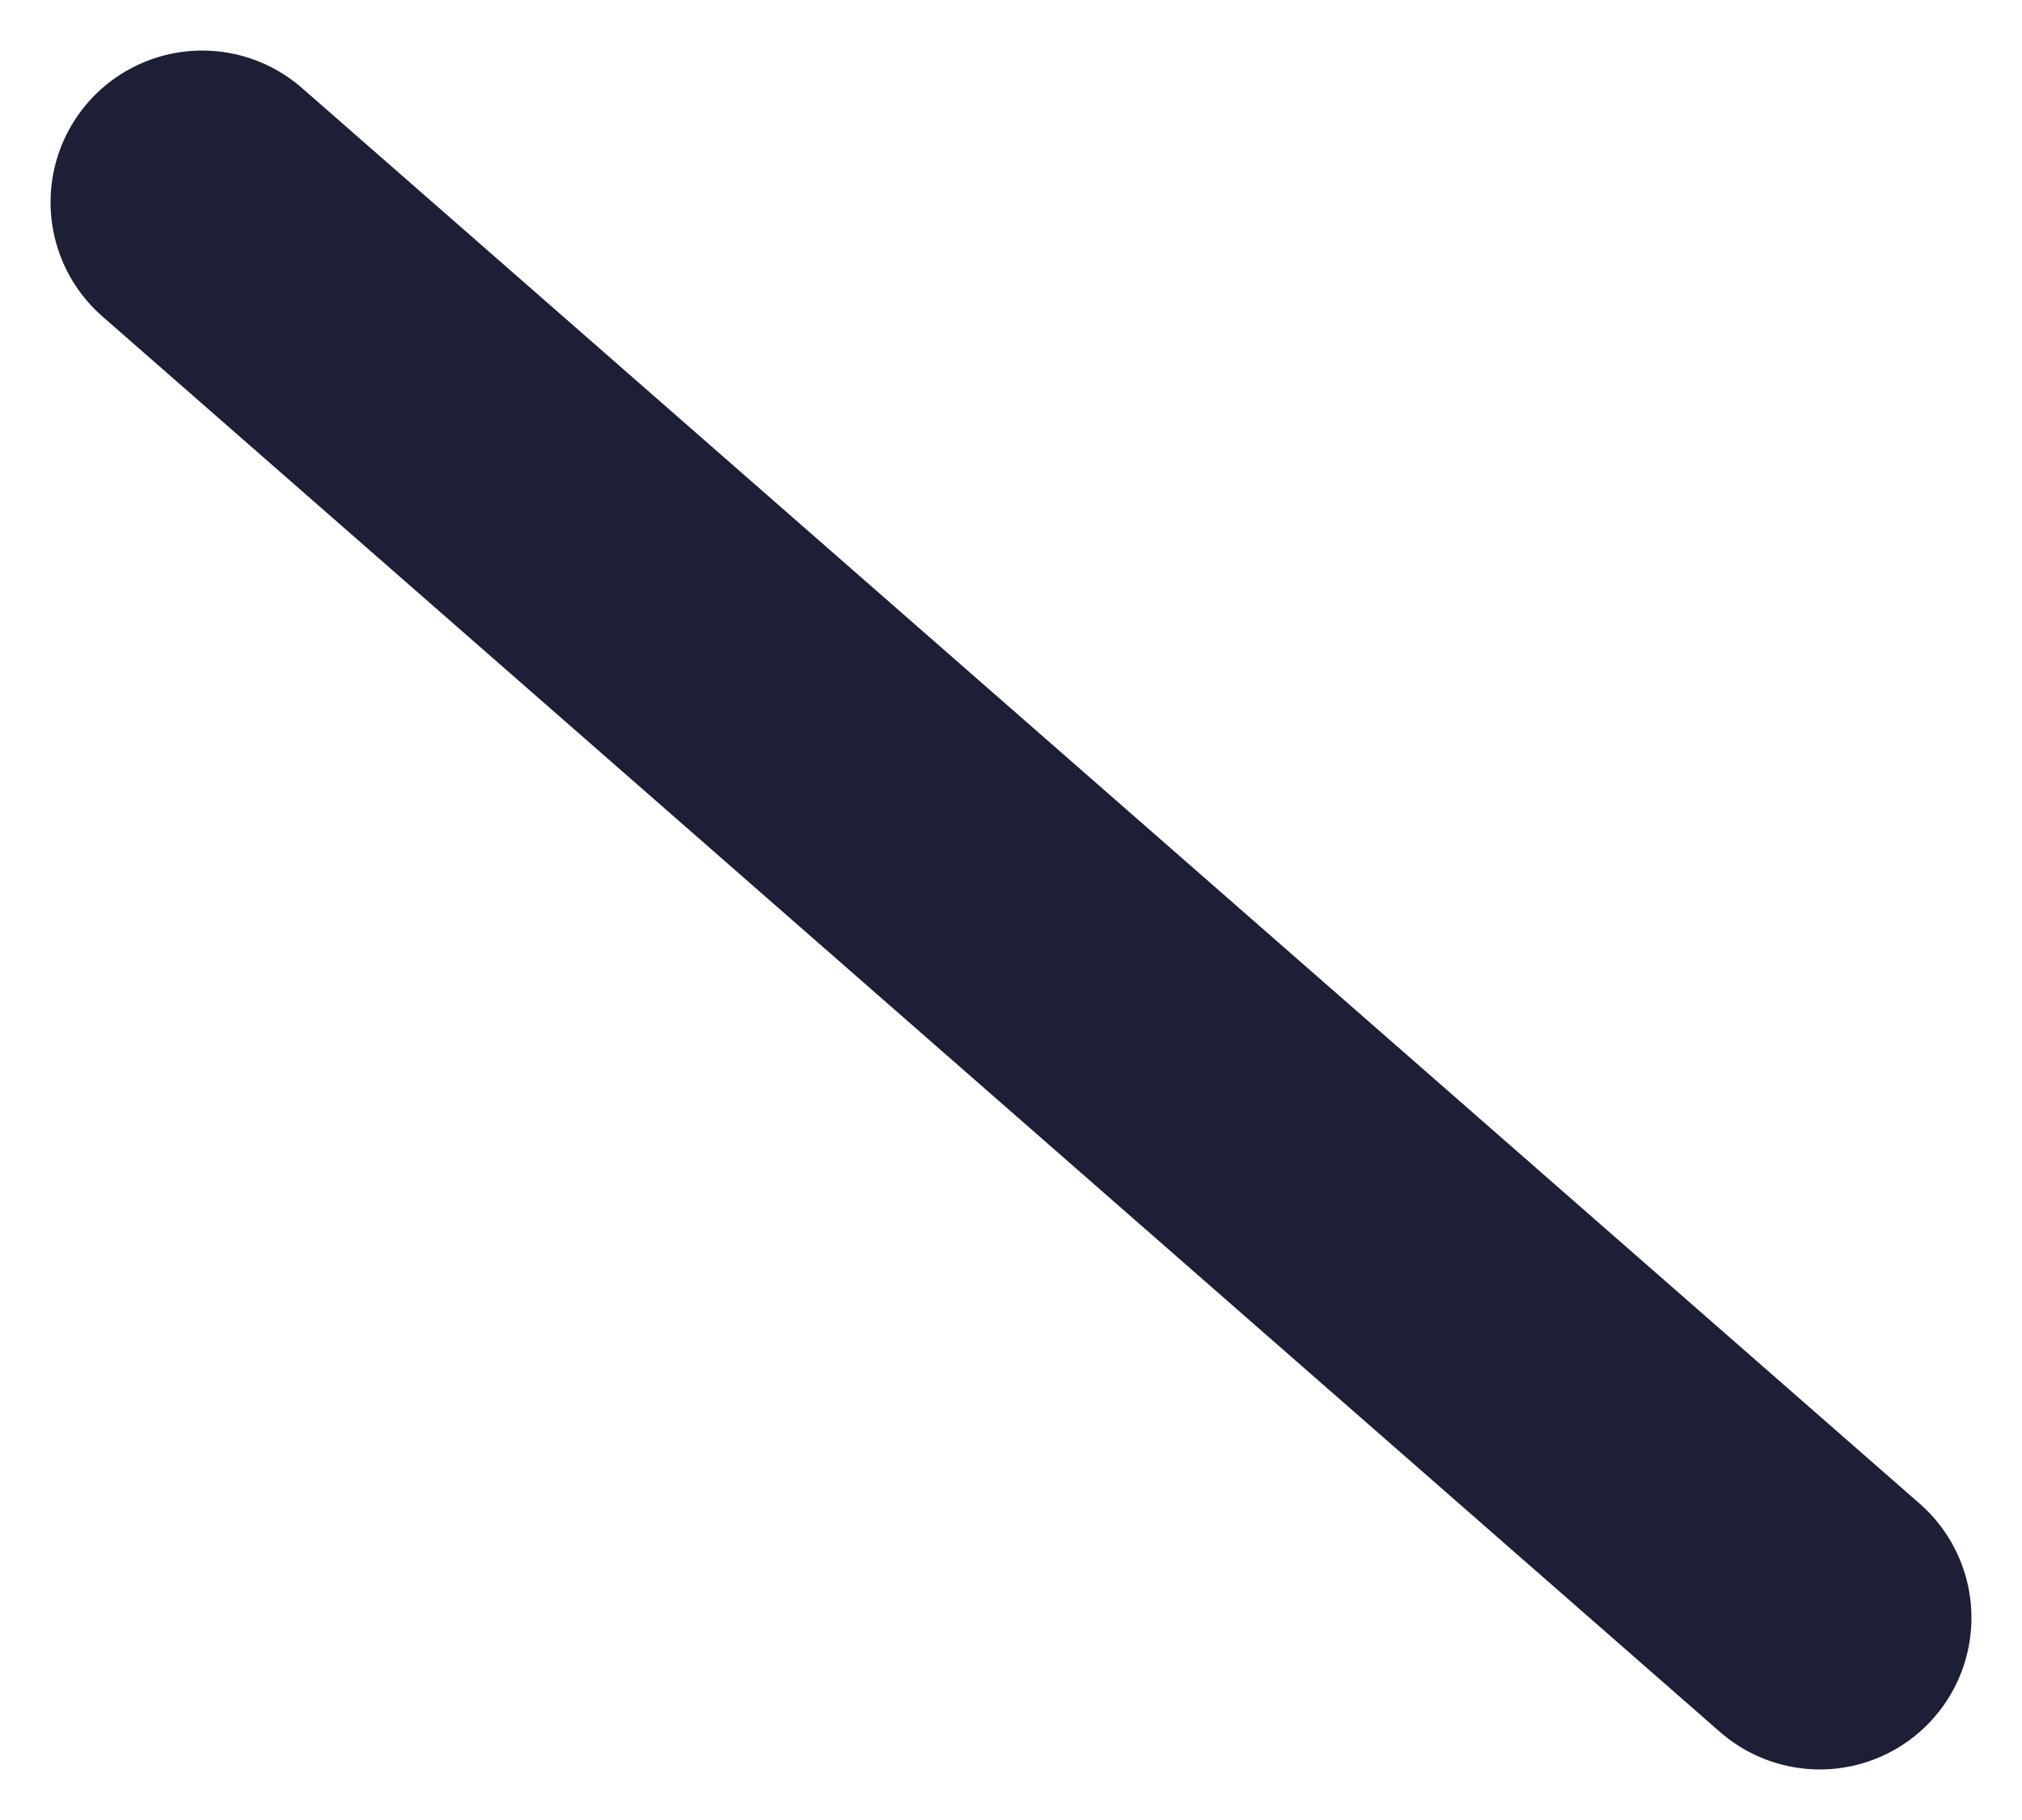 <svg width="10" height="9" viewBox="0 0 10 9" fill="none" xmlns="http://www.w3.org/2000/svg">
<path d="M9 8L1 1" stroke="#1C1F35" stroke-width="1.5" stroke-linecap="round" stroke-linejoin="round"/>
</svg>
